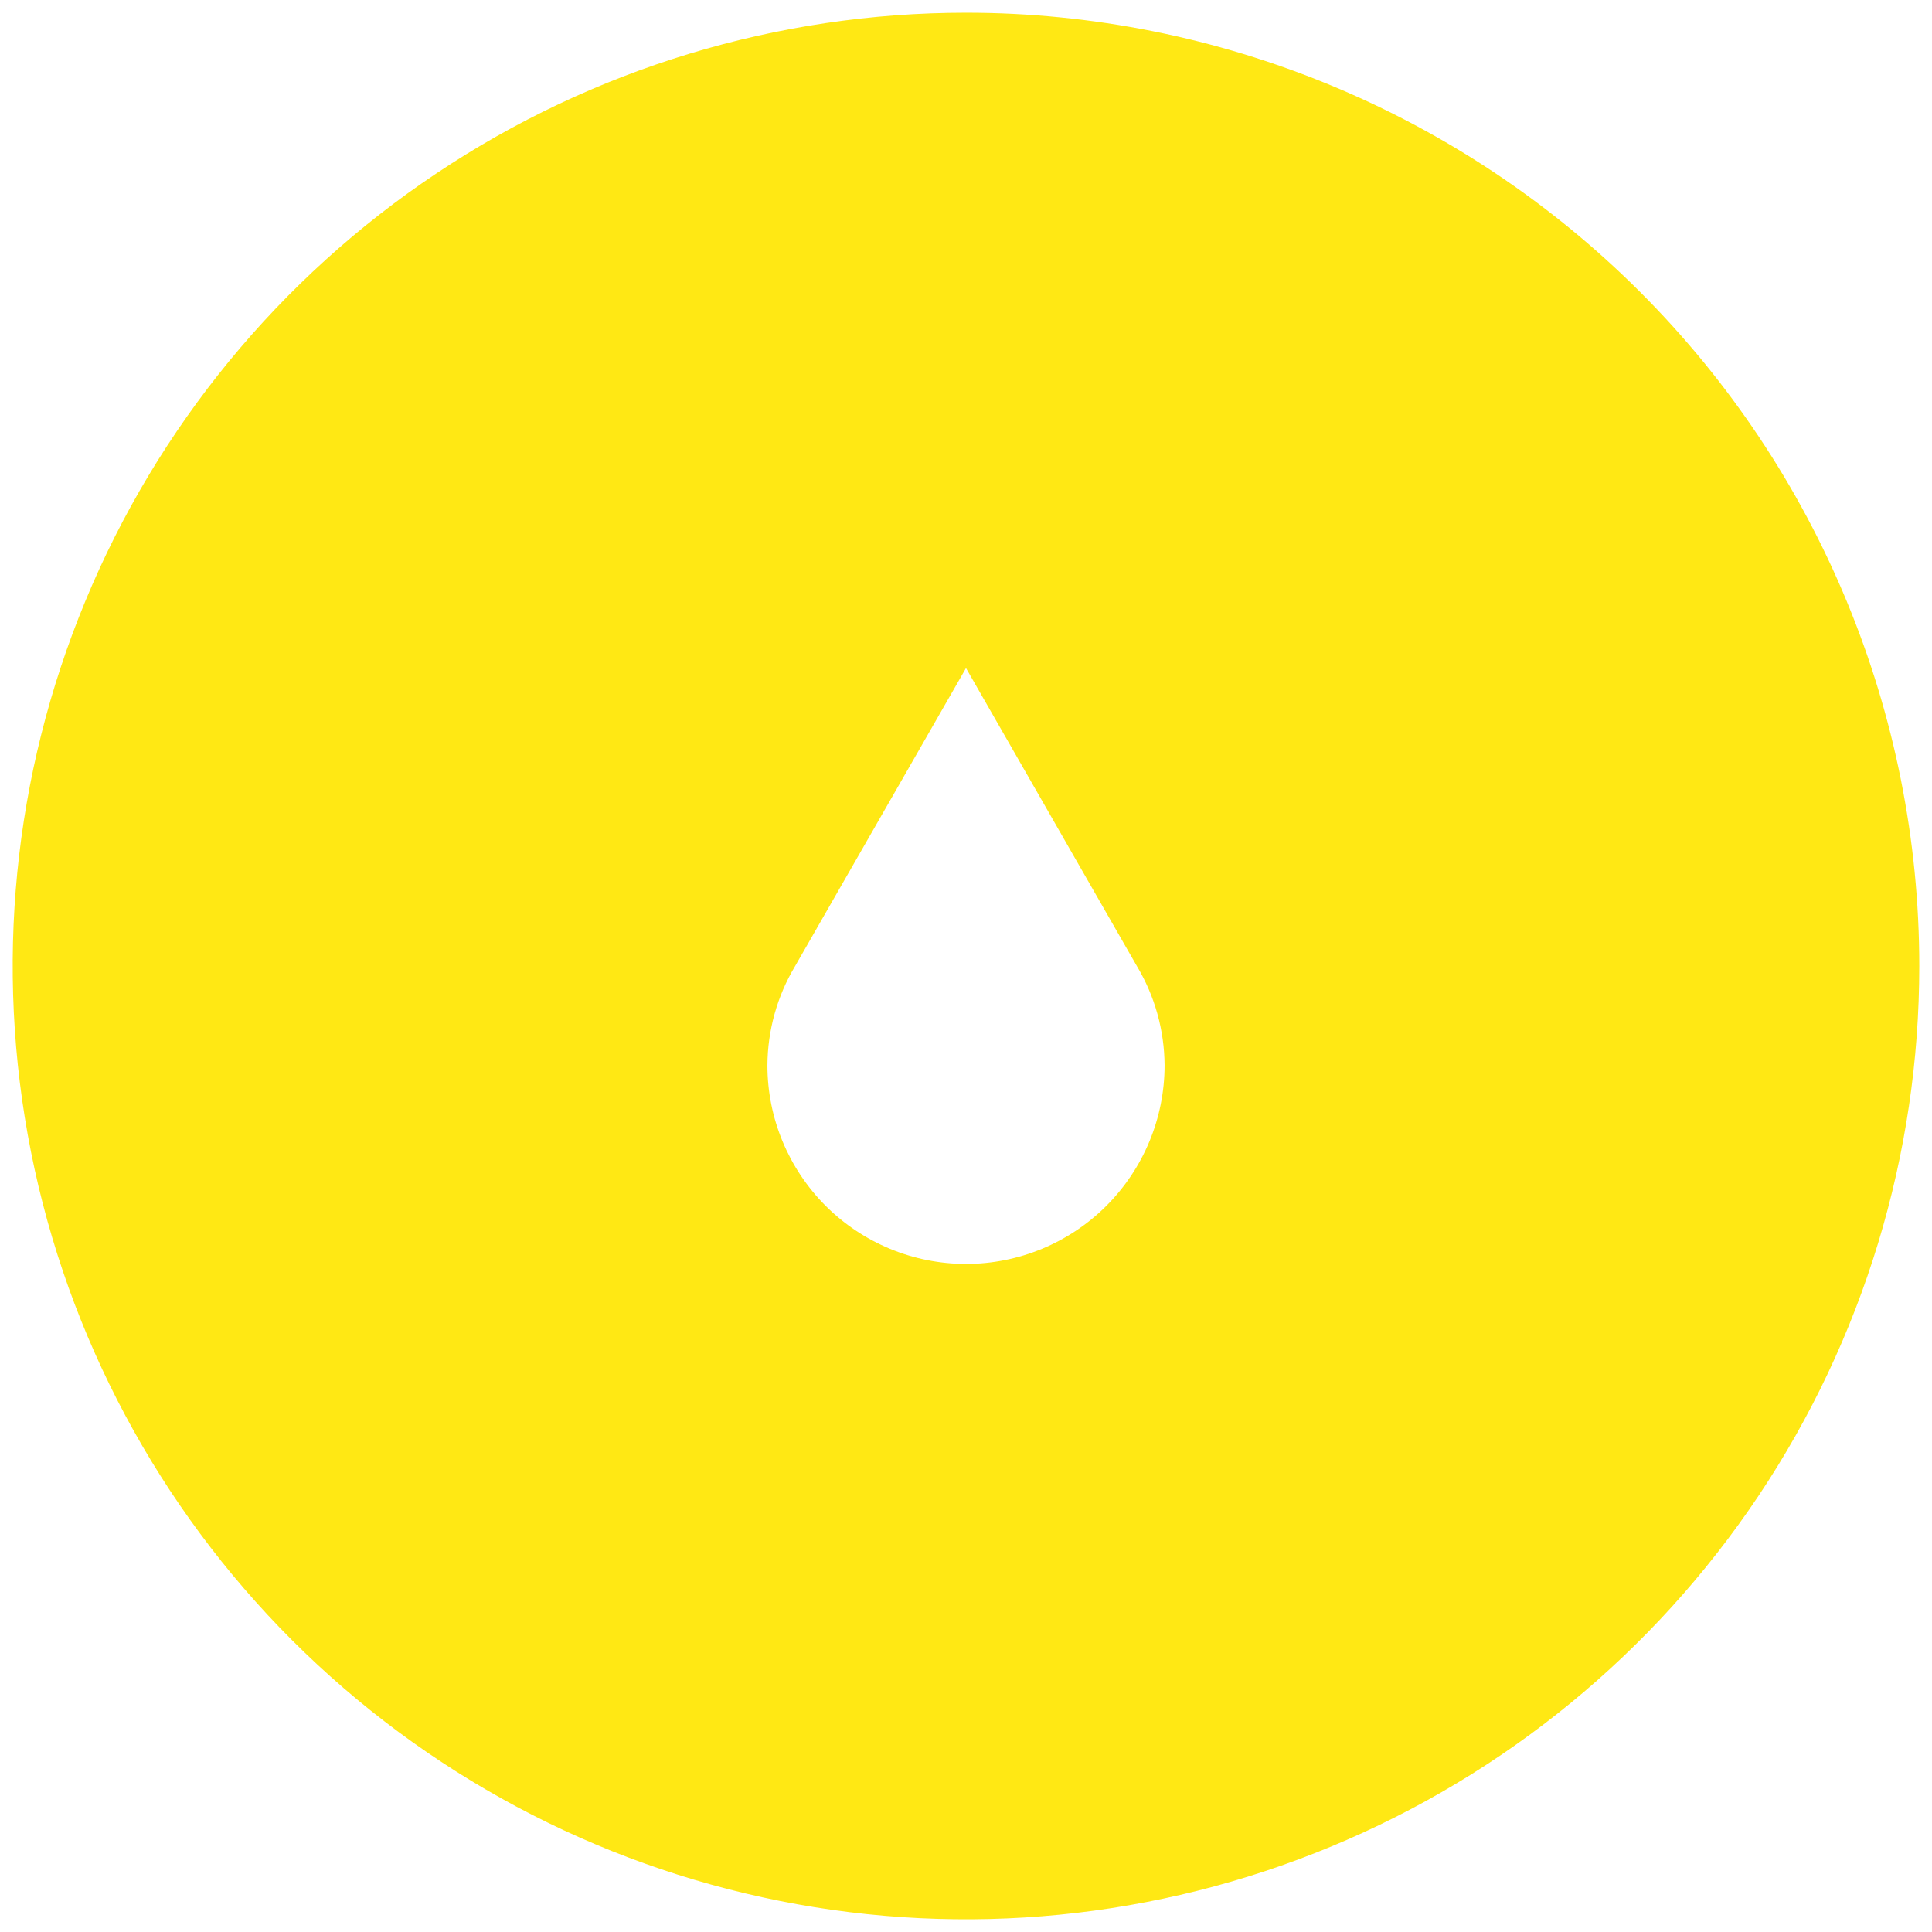 <svg width="19" height="19" viewBox="0 0 19 19" fill="none" xmlns="http://www.w3.org/2000/svg">
<path d="M9.5 0.125C7.646 0.125 5.833 0.675 4.292 1.705C2.75 2.735 1.548 4.199 0.839 5.912C0.129 7.625 -0.057 9.51 0.305 11.329C0.667 13.148 1.56 14.818 2.871 16.129C4.182 17.44 5.852 18.333 7.671 18.695C9.49 19.057 11.375 18.871 13.088 18.161C14.801 17.452 16.265 16.25 17.295 14.709C18.325 13.167 18.875 11.354 18.875 9.5C18.875 7.014 17.887 4.629 16.129 2.871C14.371 1.113 11.986 0.125 9.5 0.125ZM9.5 12.43C8.982 12.43 8.485 12.224 8.119 11.858C7.753 11.491 7.547 10.995 7.547 10.477C7.549 10.132 7.643 9.795 7.82 9.5L9.5 6.57L11.18 9.5C11.357 9.795 11.451 10.132 11.453 10.477C11.453 10.995 11.247 11.491 10.881 11.858C10.515 12.224 10.018 12.43 9.5 12.43Z" fill="#FFE814"/>
</svg>
